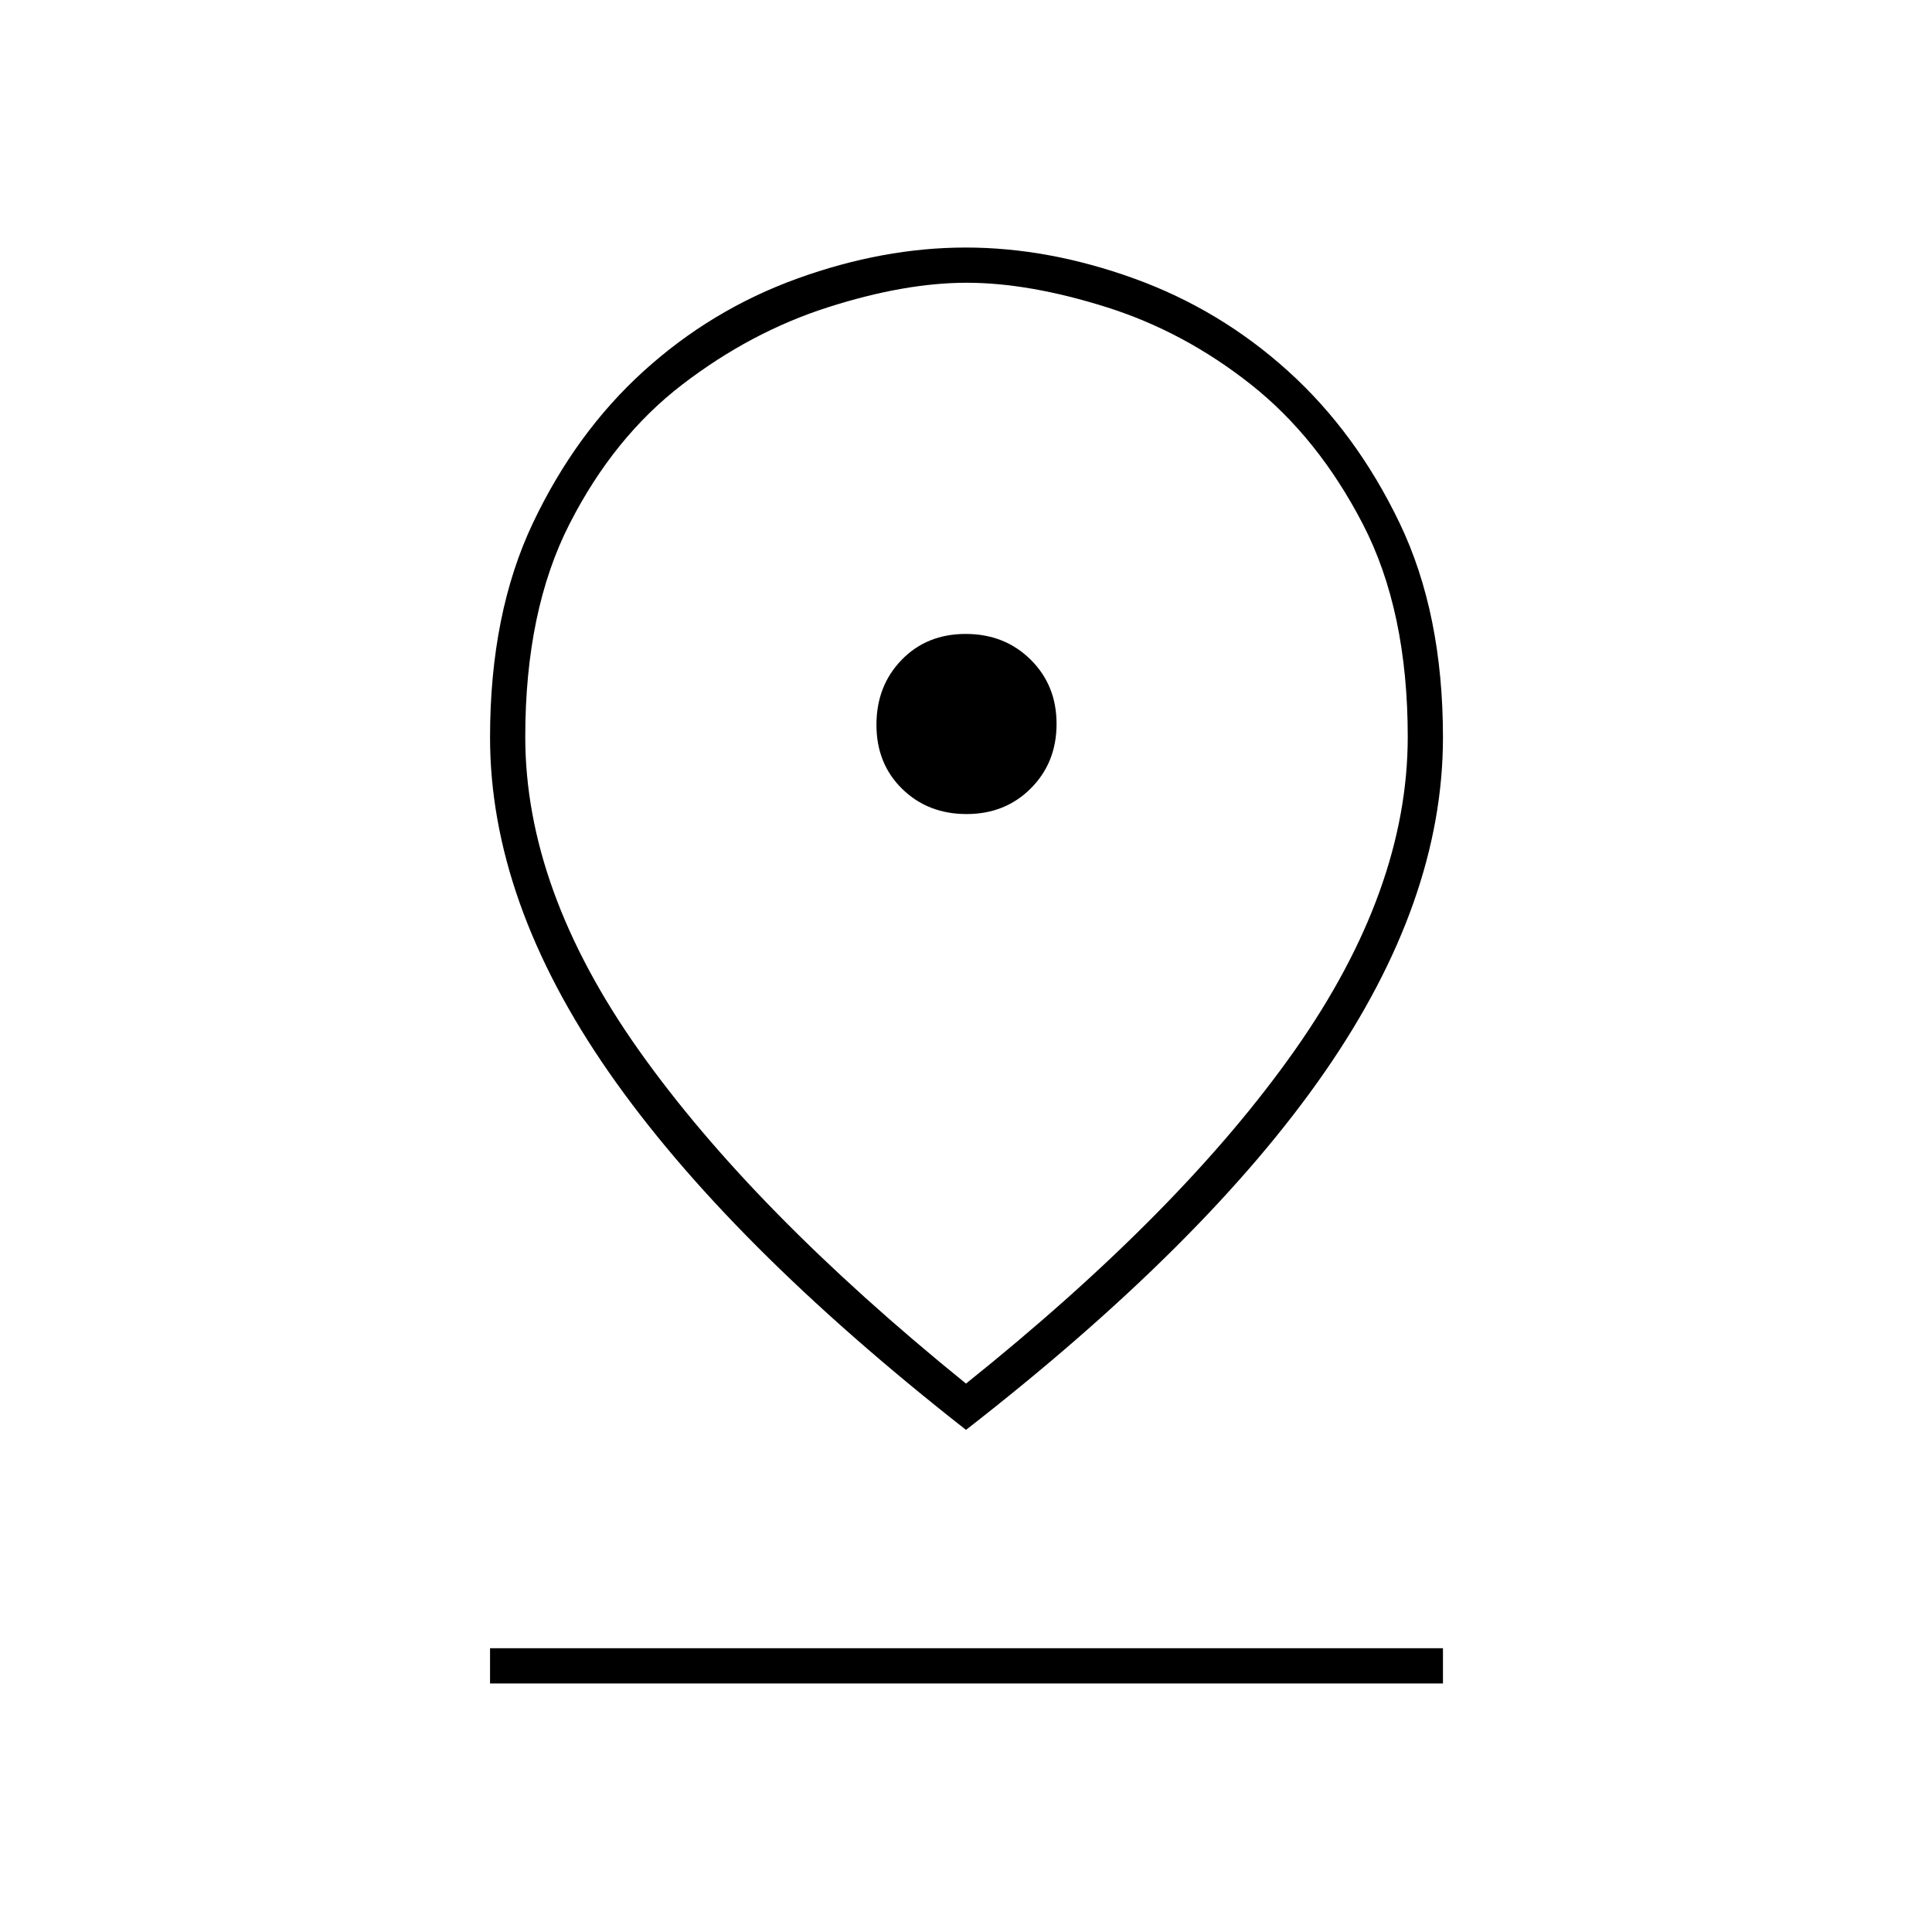 <svg xmlns="http://www.w3.org/2000/svg" height="20" viewBox="0 -960 960 960" width="20"><path d="M480-272.5q107.38-86.03 163.44-165.73 56.06-79.69 56.06-155.6 0-62.68-22.3-105.74-22.31-43.05-55.6-69.36-33.29-26.31-71.79-38.44-38.5-12.13-69.45-12.13-30.95 0-69.15 12.25Q373-795 339-768.9q-34 26.09-56 69.22-22 43.13-22 105.82 0 75.92 56.37 155.62T480-272.5Zm0 23q-118.5-92.9-177.5-177.77t-59-166.33q0-61.63 21.31-106.53 21.32-44.9 55.03-75.47 33.71-30.58 76.35-45.99Q438.83-837 479.88-837t83.69 15.41q42.64 15.41 76.47 45.99 33.83 30.57 55.4 75.47Q717-655.23 717-593.6q0 81.42-58.75 166.26Q599.5-342.5 480-249.5Zm.3-306q19.2 0 31.95-12.8 12.75-12.79 12.75-32 0-19.2-12.9-31.95T479.85-645q-19.35 0-31.85 12.9t-12.5 32.25q0 19.35 12.8 31.85 12.79 12.5 32 12.5Zm-236.8 432V-141H717v17.5H243.5ZM480-594Z"/></svg>